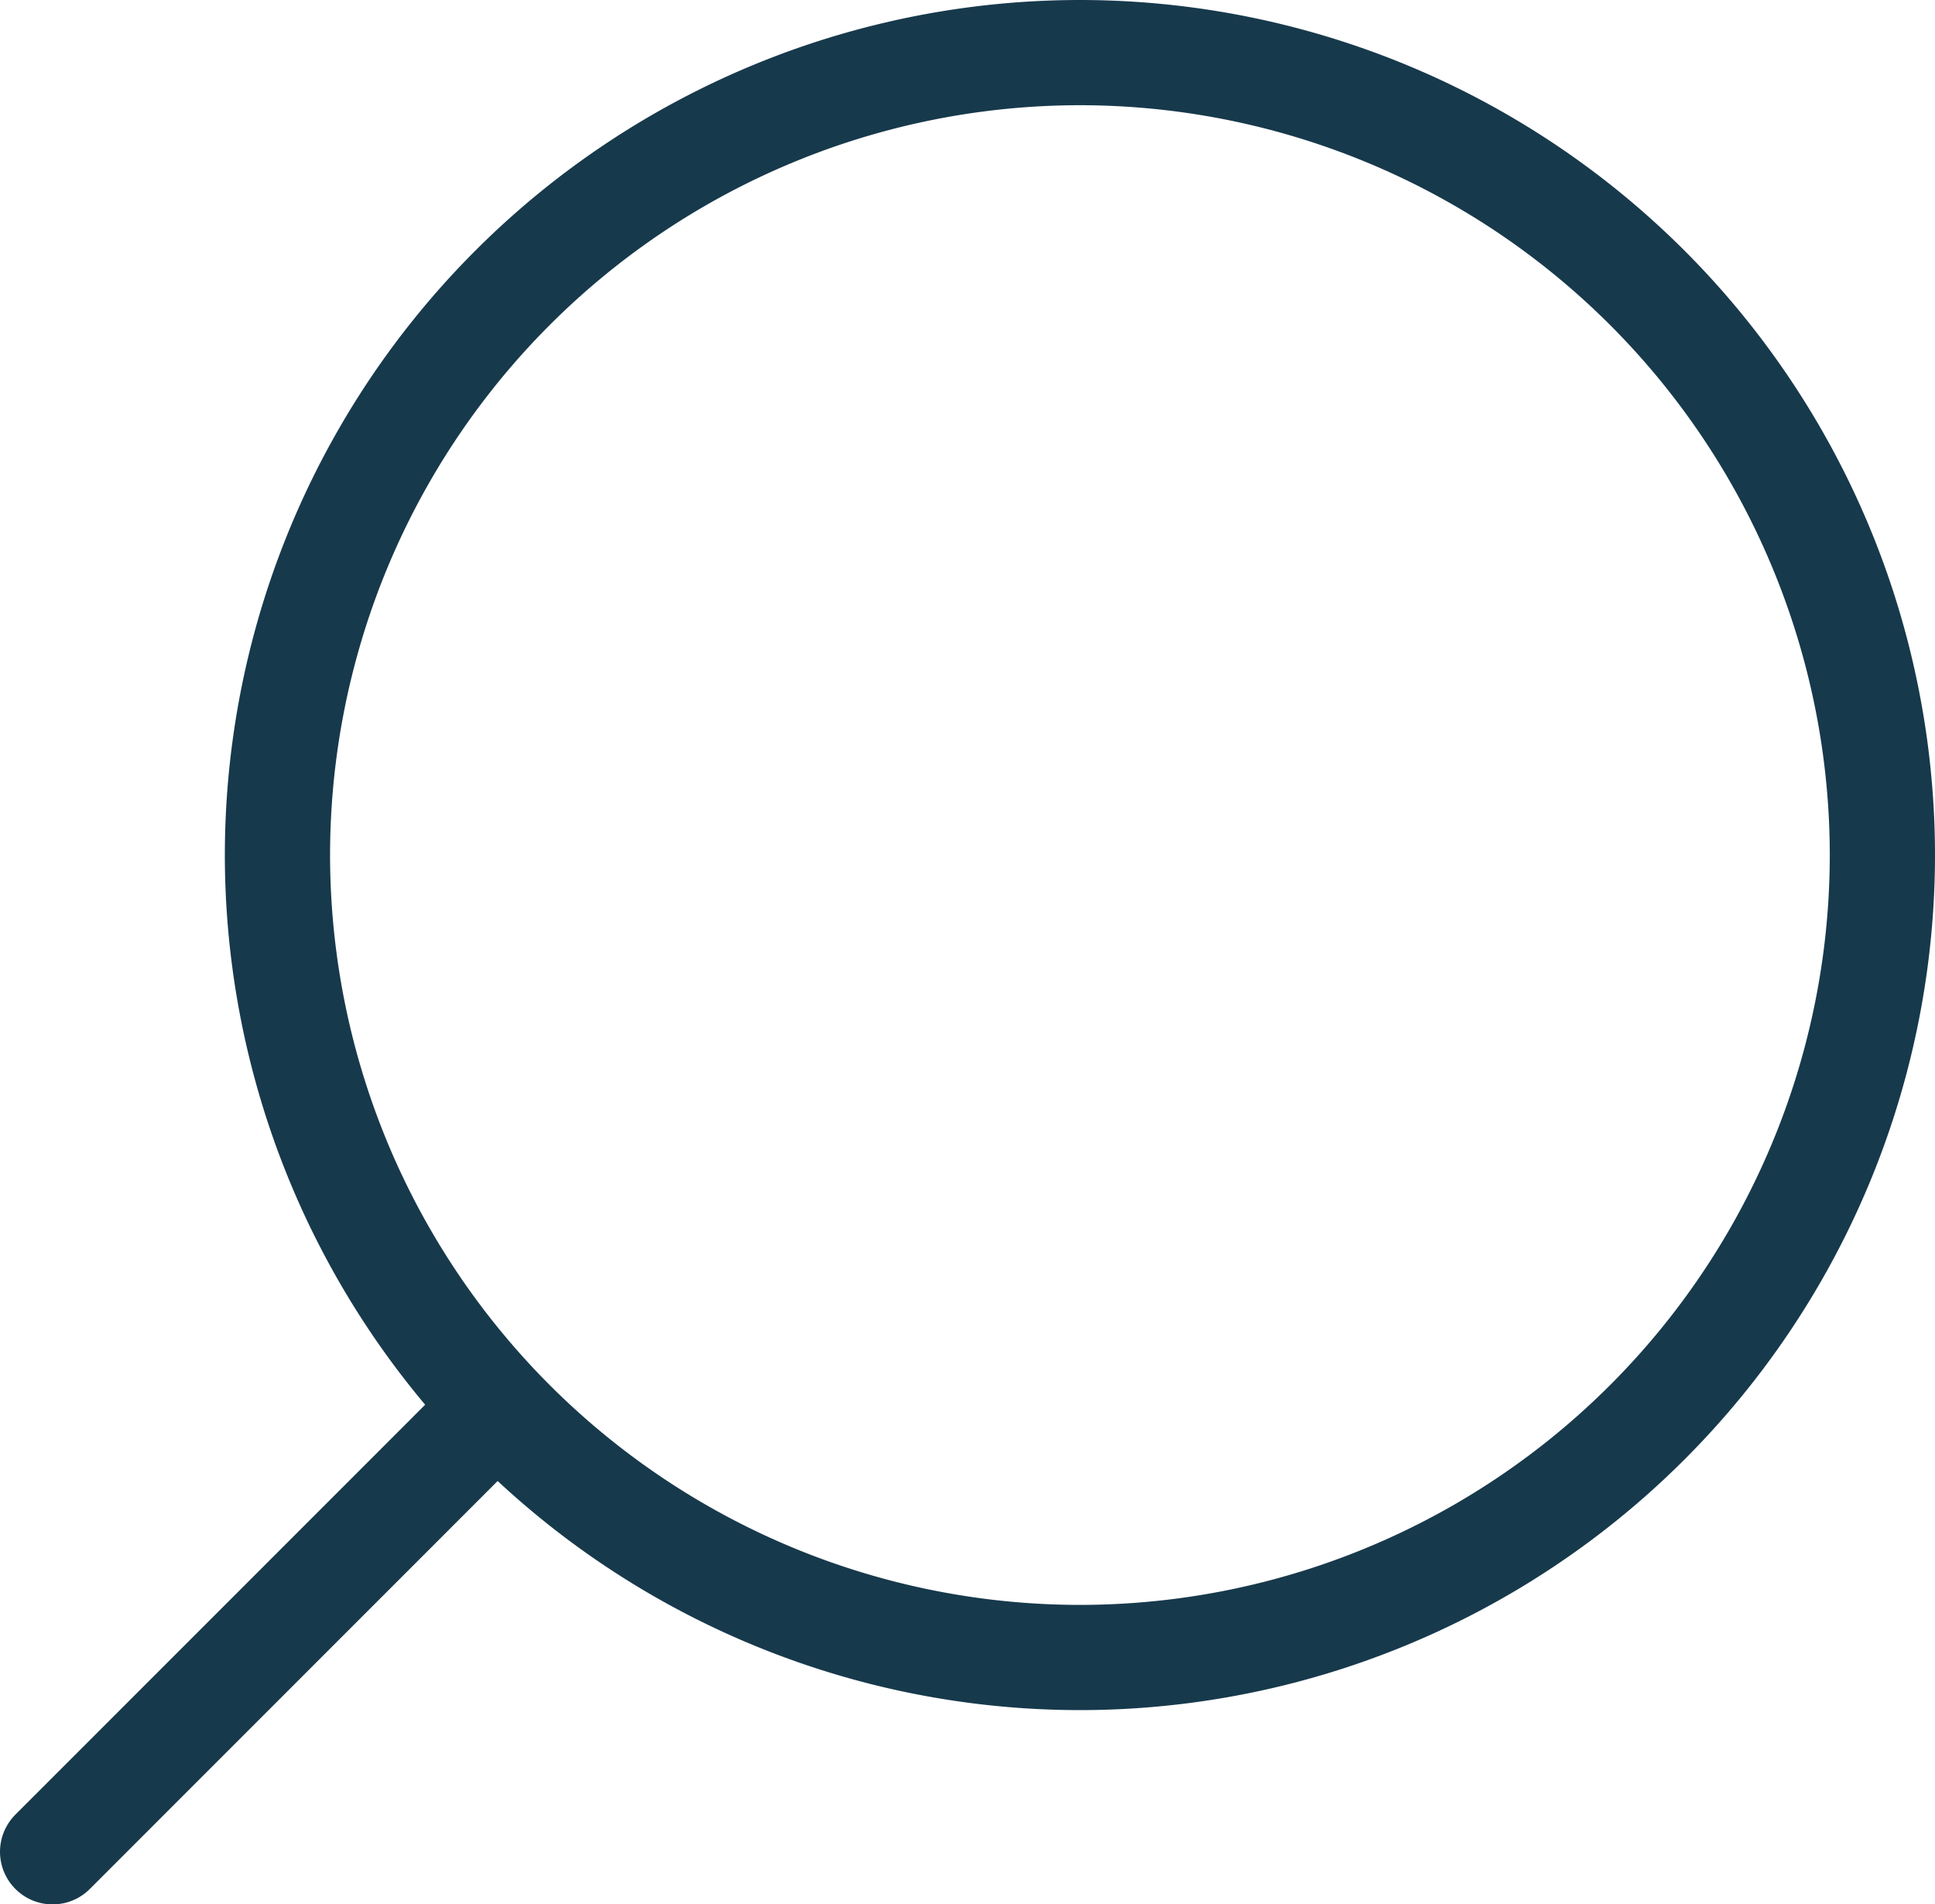 <svg xmlns="http://www.w3.org/2000/svg" viewBox="0 0 36.781 36.197">
  <defs>
    <style>
      .cls-1 {
        fill: none;
        stroke: #17394c;
        stroke-linecap: round;
        stroke-linejoin: round;
        stroke-width: 2px;
      }
    </style>
  </defs>
  <g id="Group_616" data-name="Group 616" transform="translate(1 1)">
    <path id="Path_489" data-name="Path 489" class="cls-1" d="M1.414,2.2,9.832-6.221" transform="translate(-1.414 32)"/>
    <path id="Path_490" data-name="Path 490" class="cls-1" d="M19.109-20.942A15.261,15.261,0,0,1,34.362-5.688,15.261,15.261,0,0,1,19.109,9.565,15.261,15.261,0,0,1,3.855-5.688,15.261,15.261,0,0,1,19.109-20.942Z" transform="translate(0.419 20.942)"/>
  </g>
</svg>
